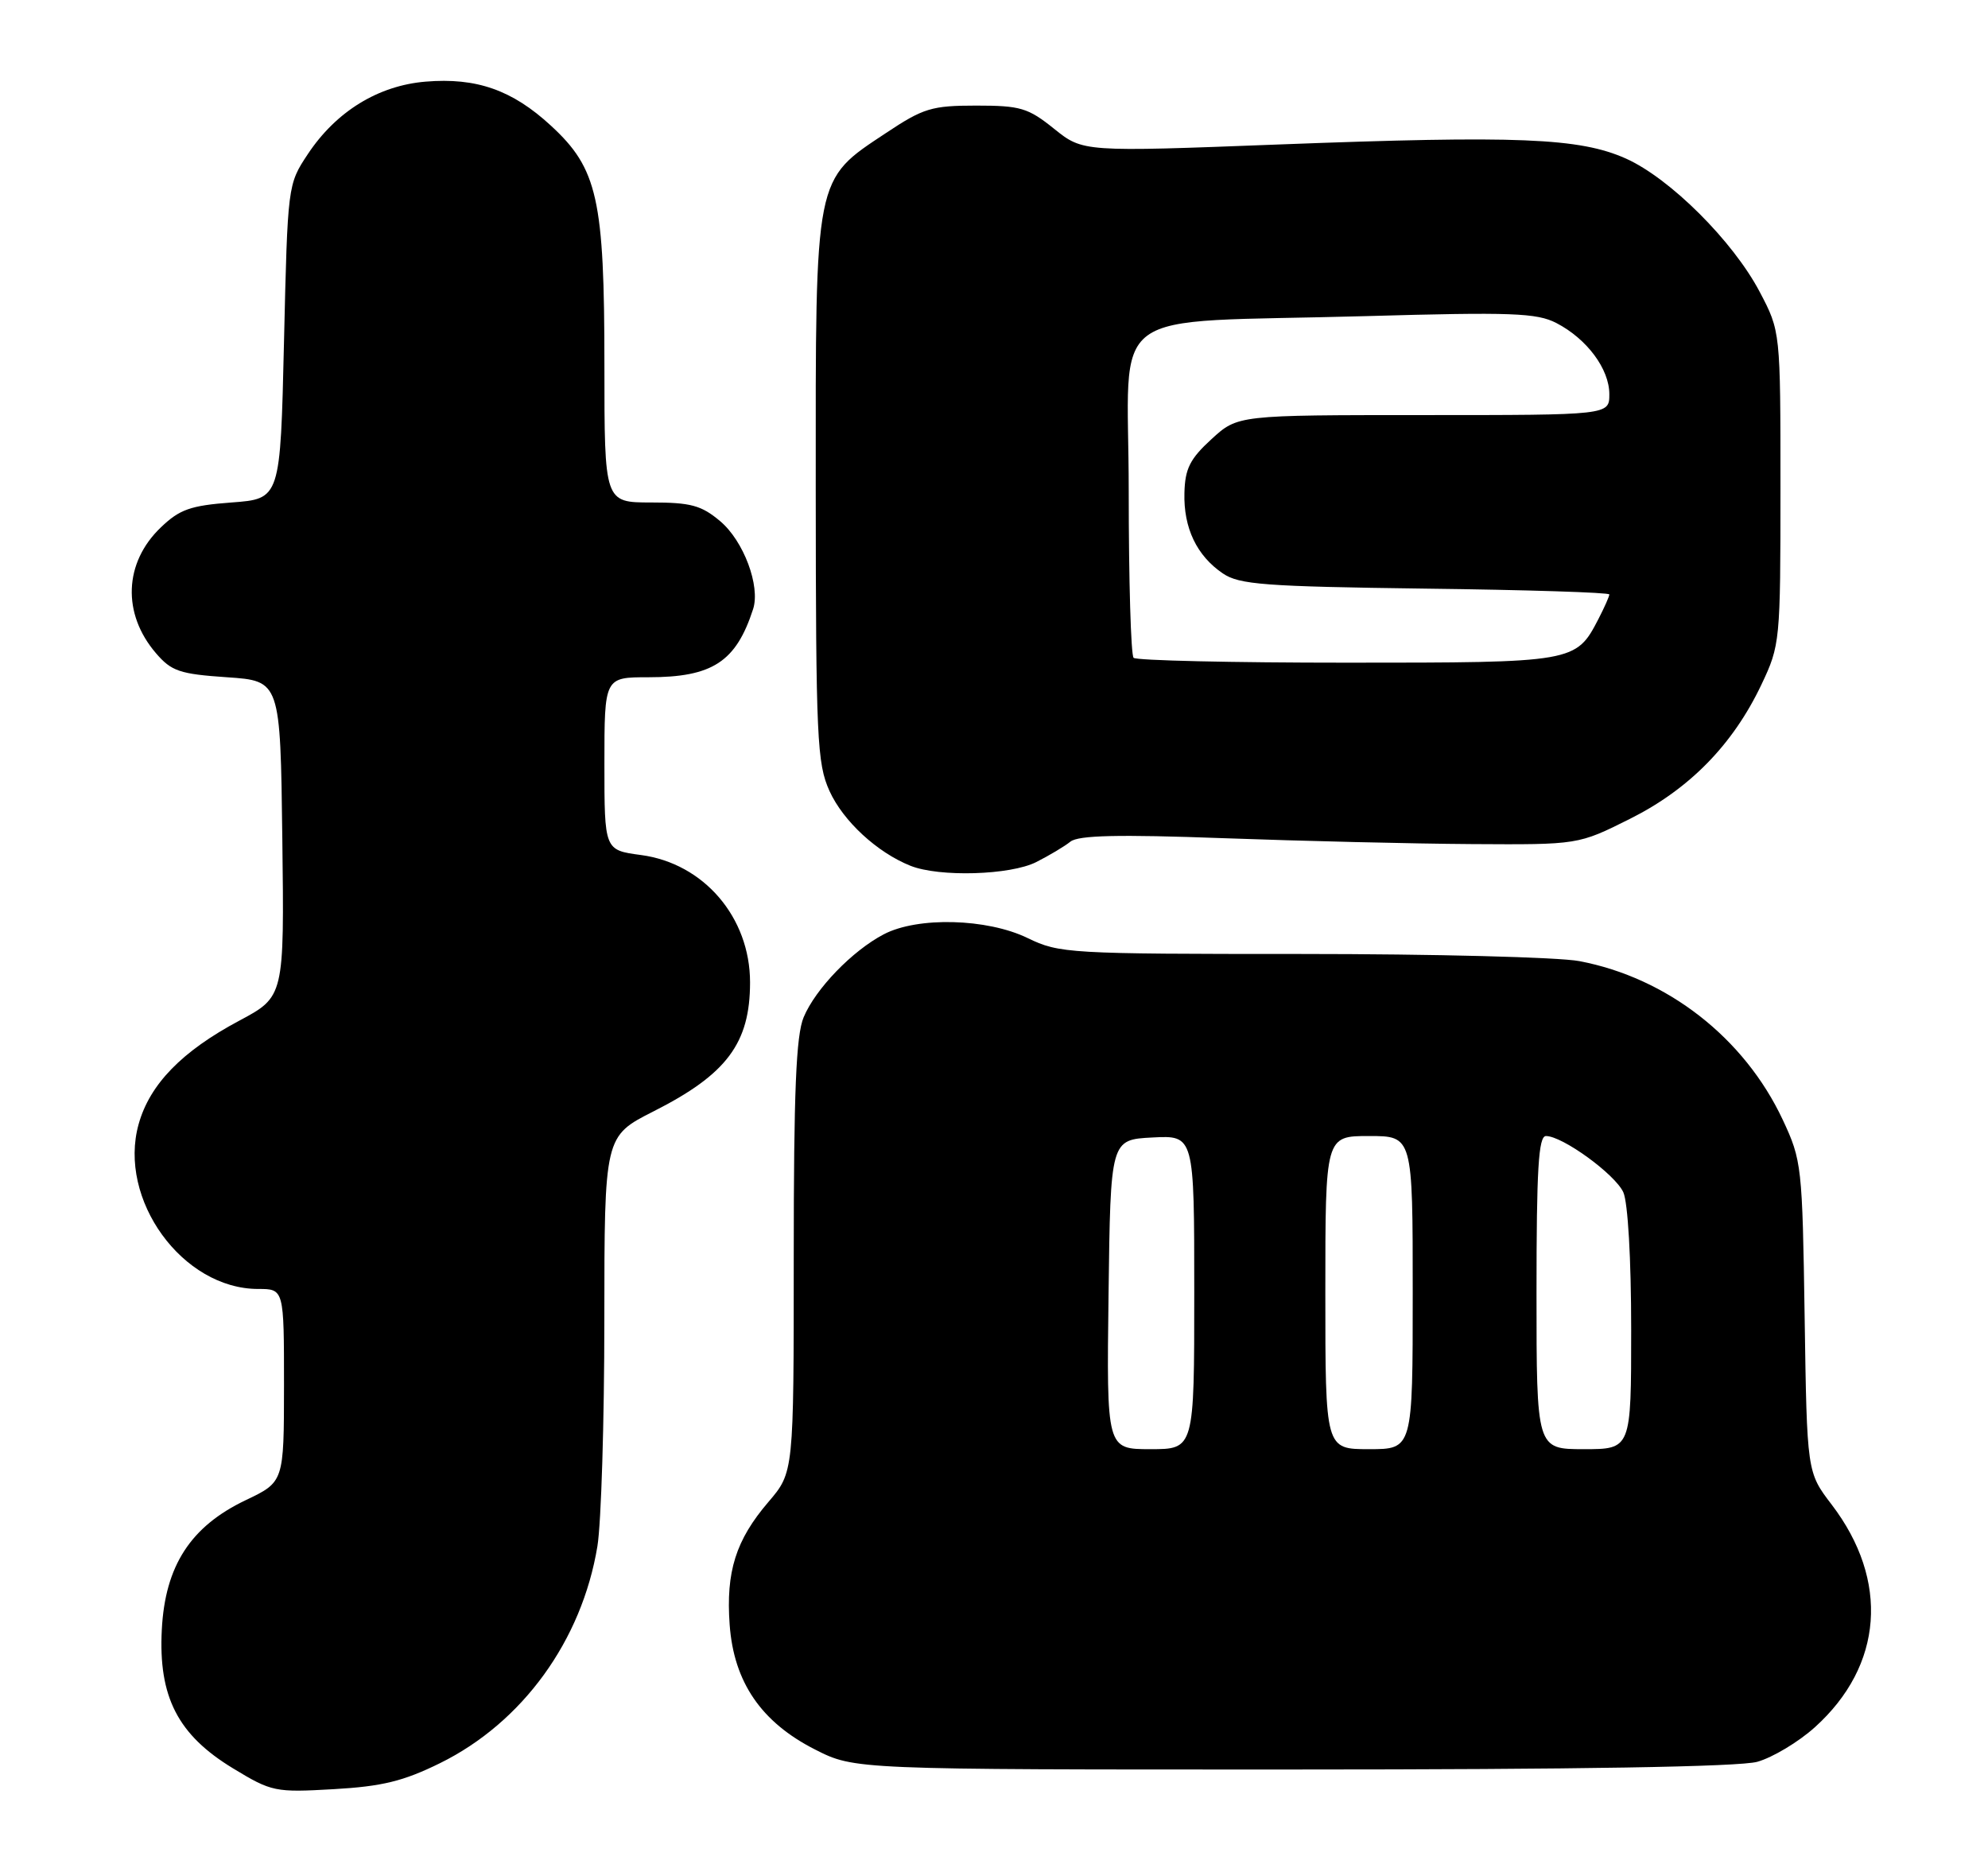 <?xml version="1.0" encoding="UTF-8" standalone="no"?>
<!DOCTYPE svg PUBLIC "-//W3C//DTD SVG 1.1//EN" "http://www.w3.org/Graphics/SVG/1.1/DTD/svg11.dtd" >
<svg xmlns="http://www.w3.org/2000/svg" xmlns:xlink="http://www.w3.org/1999/xlink" version="1.1" viewBox="0 0 273 256">
 <g >
 <path fill="currentColor"
d=" M 60.42 242.12 C 71.75 236.54 79.91 225.28 82.04 212.32 C 82.56 209.12 82.99 195.14 82.99 181.26 C 83.00 156.03 83.00 156.03 89.75 152.61 C 99.80 147.53 103.00 143.26 103.00 134.90 C 103.00 125.97 96.64 118.55 88.01 117.41 C 83.00 116.74 83.00 116.74 83.00 104.87 C 83.00 93.00 83.00 93.00 89.05 93.00 C 97.84 93.00 101.07 90.89 103.42 83.64 C 104.44 80.48 102.12 74.28 98.90 71.57 C 96.31 69.39 94.86 69.00 89.42 69.00 C 83.00 69.00 83.00 69.00 83.00 50.18 C 83.00 27.34 82.07 23.16 75.66 17.26 C 70.35 12.36 65.43 10.63 58.45 11.21 C 51.93 11.75 46.15 15.31 42.26 21.18 C 39.51 25.33 39.50 25.42 39.00 46.92 C 38.50 68.50 38.50 68.50 31.81 69.00 C 26.15 69.42 24.66 69.95 22.08 72.43 C 17.02 77.27 16.75 84.27 21.42 89.70 C 23.54 92.17 24.68 92.56 31.16 93.00 C 38.50 93.50 38.50 93.50 38.77 115.18 C 39.04 136.86 39.04 136.86 32.84 140.17 C 24.98 144.36 20.57 148.89 19.04 154.36 C 16.14 164.70 25.06 177.00 35.45 177.00 C 39.00 177.00 39.00 177.00 39.00 190.25 C 38.99 203.50 38.99 203.50 33.75 206.00 C 26.17 209.61 22.67 215.02 22.22 223.79 C 21.74 233.02 24.43 238.24 32.00 242.83 C 37.32 246.06 37.78 246.15 45.81 245.69 C 52.47 245.31 55.38 244.60 60.42 242.12 Z  M 241.32 241.93 C 243.42 241.34 246.98 239.21 249.23 237.18 C 258.61 228.72 259.49 217.04 251.53 206.61 C 248.14 202.17 248.14 202.17 247.82 180.84 C 247.51 160.11 247.42 159.34 244.82 153.78 C 239.55 142.53 228.96 134.27 216.88 131.98 C 214.05 131.44 196.86 131.00 178.68 131.00 C 146.73 131.00 145.48 130.93 141.11 128.81 C 135.54 126.11 126.01 125.86 121.36 128.30 C 117.04 130.56 111.99 135.79 110.36 139.69 C 109.32 142.17 109.00 149.88 109.00 172.56 C 109.00 202.18 109.00 202.18 105.53 206.24 C 101.04 211.48 99.67 215.82 100.20 223.11 C 100.77 230.99 104.54 236.50 111.94 240.25 C 117.36 243.00 117.36 243.00 177.43 242.99 C 216.69 242.99 238.82 242.62 241.32 241.93 Z  M 142.30 118.38 C 144.06 117.49 146.18 116.23 147.00 115.57 C 148.11 114.70 153.55 114.57 168.00 115.10 C 178.72 115.49 194.08 115.86 202.12 115.91 C 216.73 116.00 216.73 116.00 223.82 112.45 C 232.00 108.36 237.97 102.26 241.89 94.00 C 244.45 88.60 244.50 88.10 244.50 67.00 C 244.50 45.50 244.50 45.50 241.65 40.08 C 237.97 33.09 229.32 24.48 223.27 21.77 C 216.90 18.93 208.47 18.59 175.61 19.84 C 148.72 20.87 148.72 20.87 144.76 17.69 C 141.18 14.81 140.13 14.50 134.06 14.50 C 127.95 14.50 126.80 14.85 121.69 18.25 C 111.80 24.81 112.00 23.82 112.02 67.21 C 112.04 101.47 112.20 104.83 113.91 108.62 C 115.79 112.76 120.45 117.06 125.03 118.89 C 128.99 120.47 138.74 120.18 142.30 118.38 Z  M 152.23 177.75 C 152.50 156.50 152.50 156.50 158.25 156.20 C 164.00 155.90 164.00 155.90 164.00 177.45 C 164.00 199.00 164.00 199.00 157.98 199.00 C 151.96 199.00 151.96 199.00 152.23 177.75 Z  M 182.00 177.50 C 182.00 156.00 182.00 156.00 188.00 156.00 C 194.00 156.00 194.00 156.00 194.00 177.50 C 194.00 199.00 194.00 199.00 188.00 199.00 C 182.00 199.00 182.00 199.00 182.00 177.50 Z  M 211.00 177.50 C 211.00 160.53 211.27 156.00 212.30 156.00 C 214.57 156.00 221.79 161.25 222.92 163.72 C 223.55 165.12 224.00 172.86 224.00 182.55 C 224.00 199.00 224.00 199.00 217.50 199.00 C 211.00 199.00 211.00 199.00 211.00 177.50 Z  M 155.67 90.33 C 155.30 89.97 155.00 79.66 155.00 67.43 C 155.00 41.48 150.99 44.44 187.57 43.41 C 207.61 42.84 211.04 42.97 213.73 44.36 C 217.92 46.53 221.00 50.67 221.00 54.13 C 221.00 57.00 221.00 57.00 195.49 57.00 C 169.97 57.00 169.97 57.00 166.36 60.31 C 163.41 63.01 162.73 64.36 162.65 67.69 C 162.52 72.50 164.34 76.31 167.92 78.74 C 170.18 80.28 173.66 80.54 195.75 80.83 C 209.64 81.00 221.00 81.36 221.00 81.63 C 221.00 81.89 220.33 83.40 219.51 84.99 C 216.41 90.97 216.25 91.00 184.94 91.00 C 169.21 91.00 156.03 90.70 155.67 90.33 Z "/>
</g>
</svg>